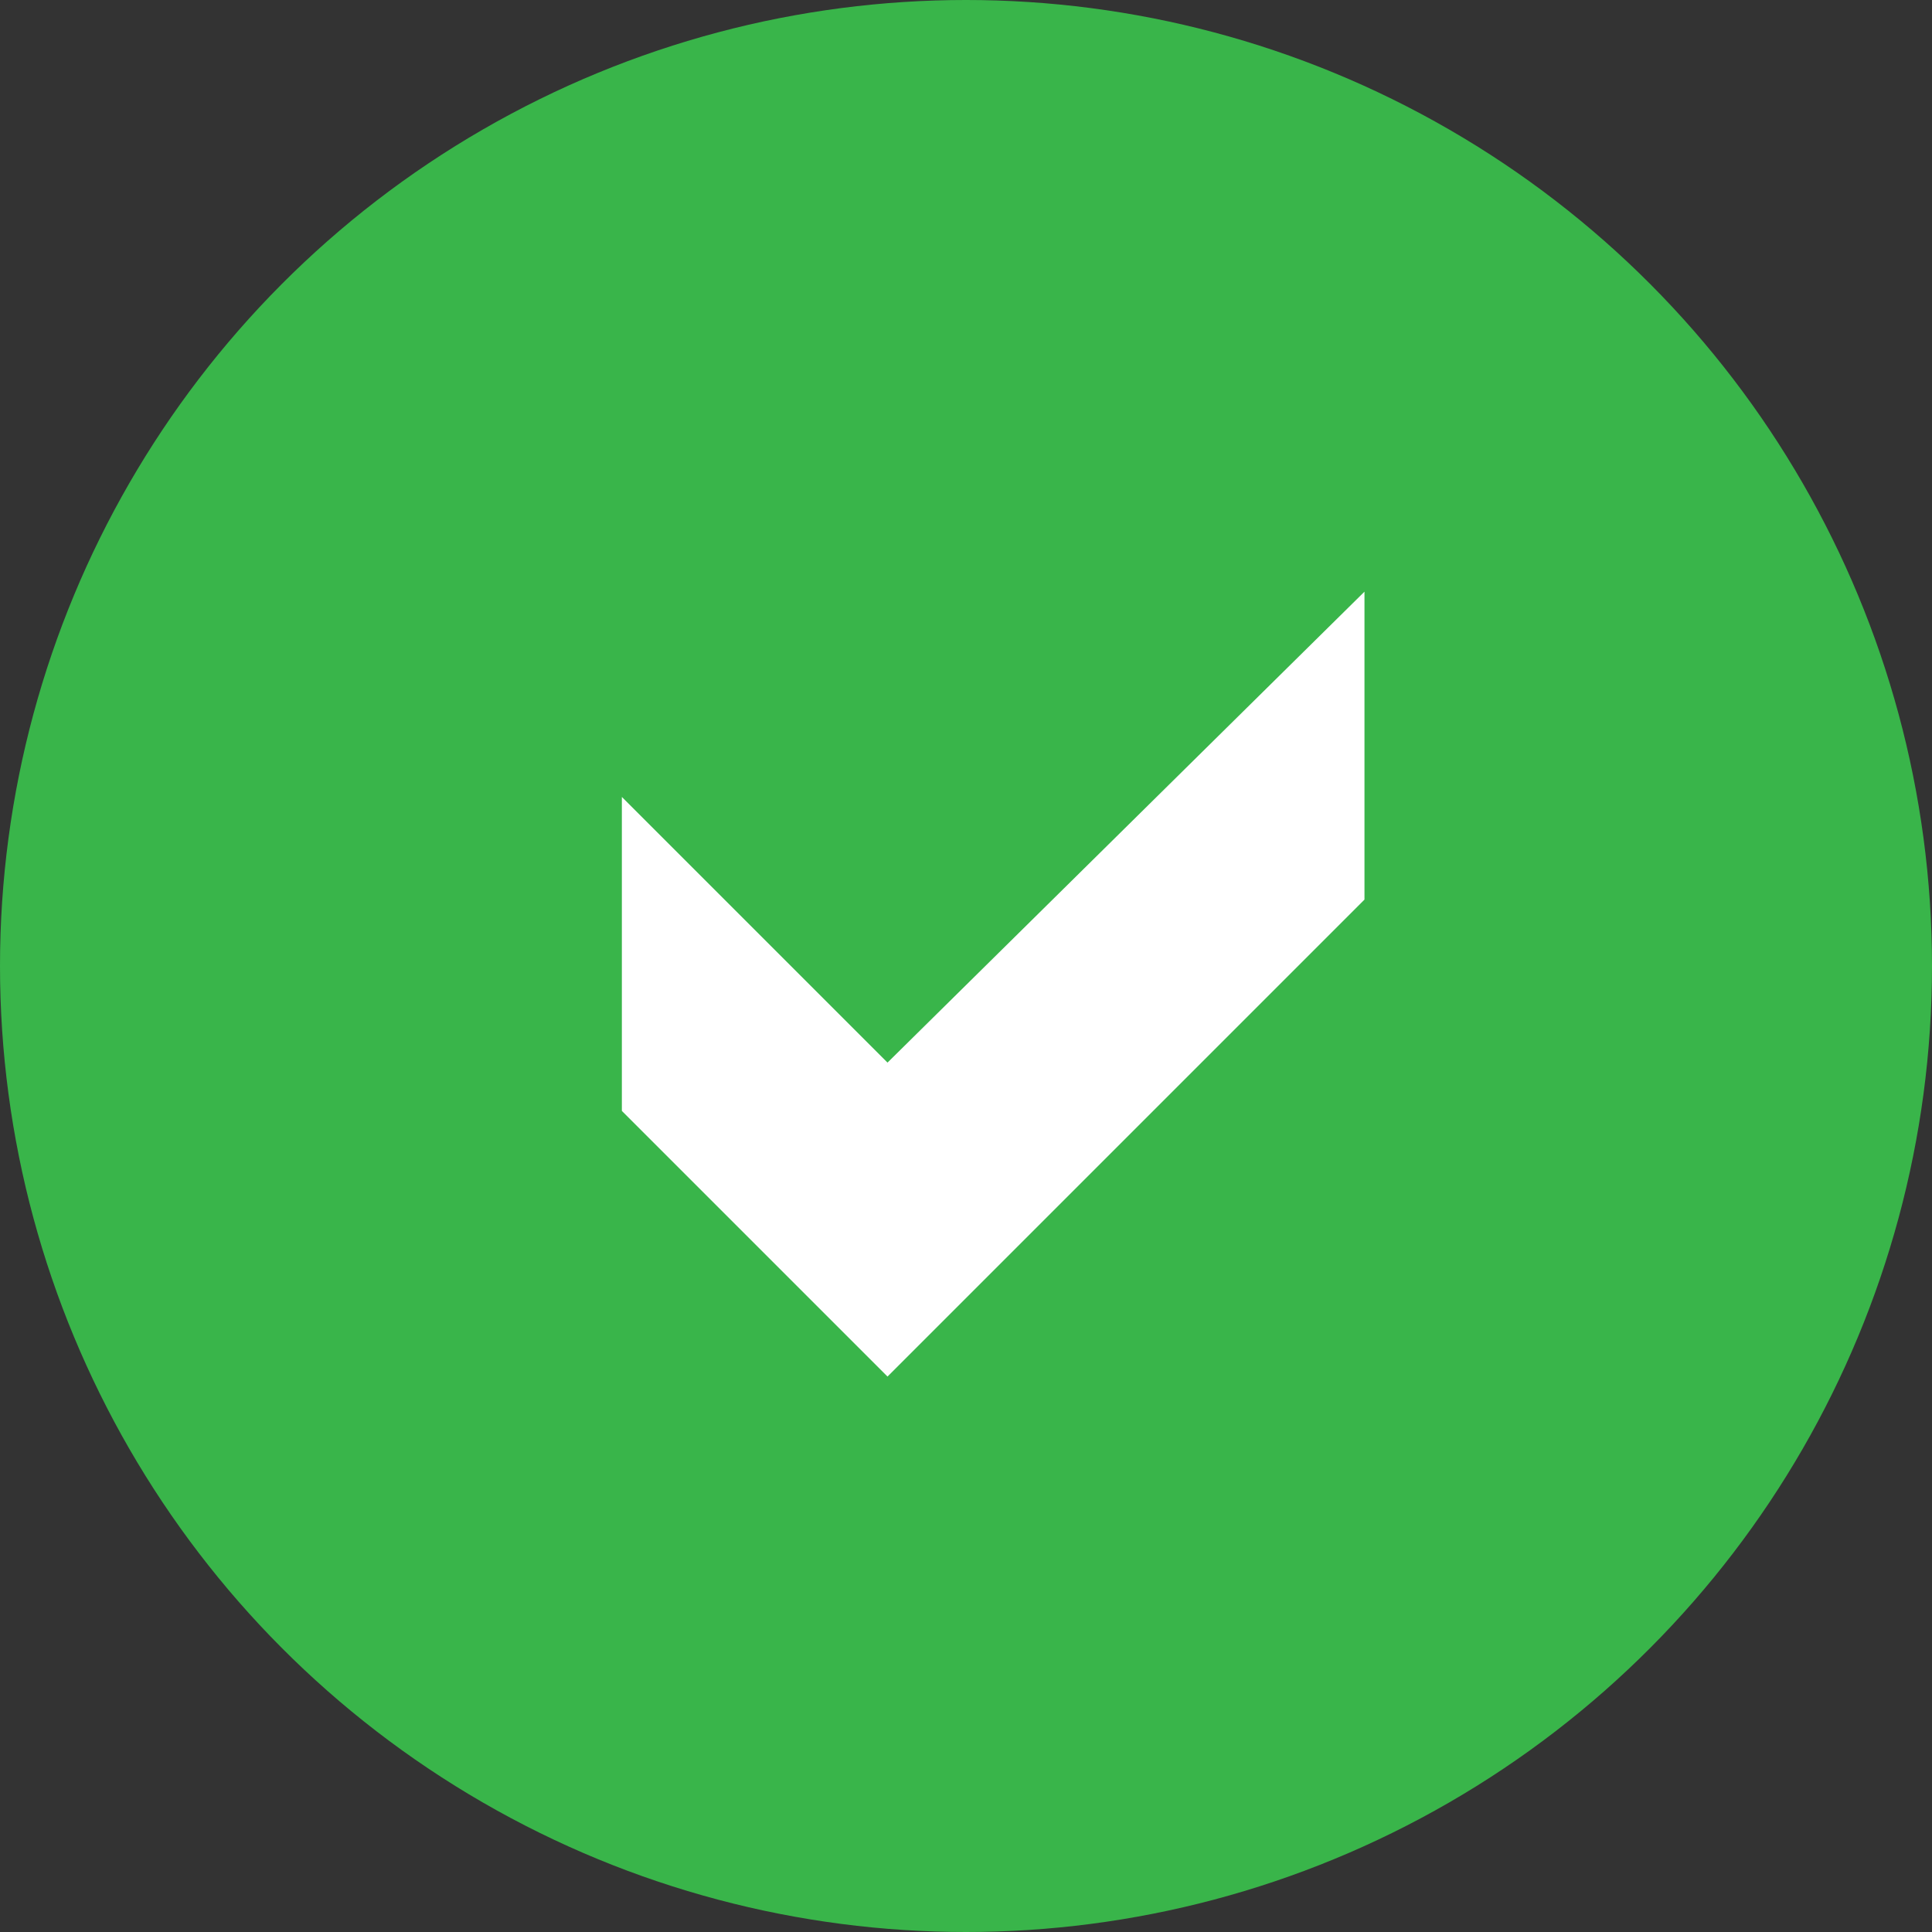 <?xml version="1.0" encoding="utf-8"?>
<!-- Generator: Adobe Illustrator 21.1.0, SVG Export Plug-In . SVG Version: 6.00 Build 0)  -->
<svg version="1.1" id="Layer_1" xmlns="http://www.w3.org/2000/svg" xmlns:xlink="http://www.w3.org/1999/xlink" x="0px" y="0px"
	 viewBox="0 0 32 32" style="enable-background:new 0 0 32 32;" xml:space="preserve">
<rect x="0" y="0" width="32" height="32" fill="#333333" stroke="none"/>
<style type="text/css">
	.st0{fill:#39B54A;}
	.st1{enable-background:new    ;}
	.st2{fill:#FFFFFF;}
</style>
<title>ok</title>
<circle class="st0" cx="16" cy="16" r="16"/>
<g class="st1">
	<path class="st2" d="M22.6,14.9l-7.9,7.9l-4.4-4.4v-5.2l4.4,4.4l7.9-7.8V14.9z"/>
</g>
</svg>
